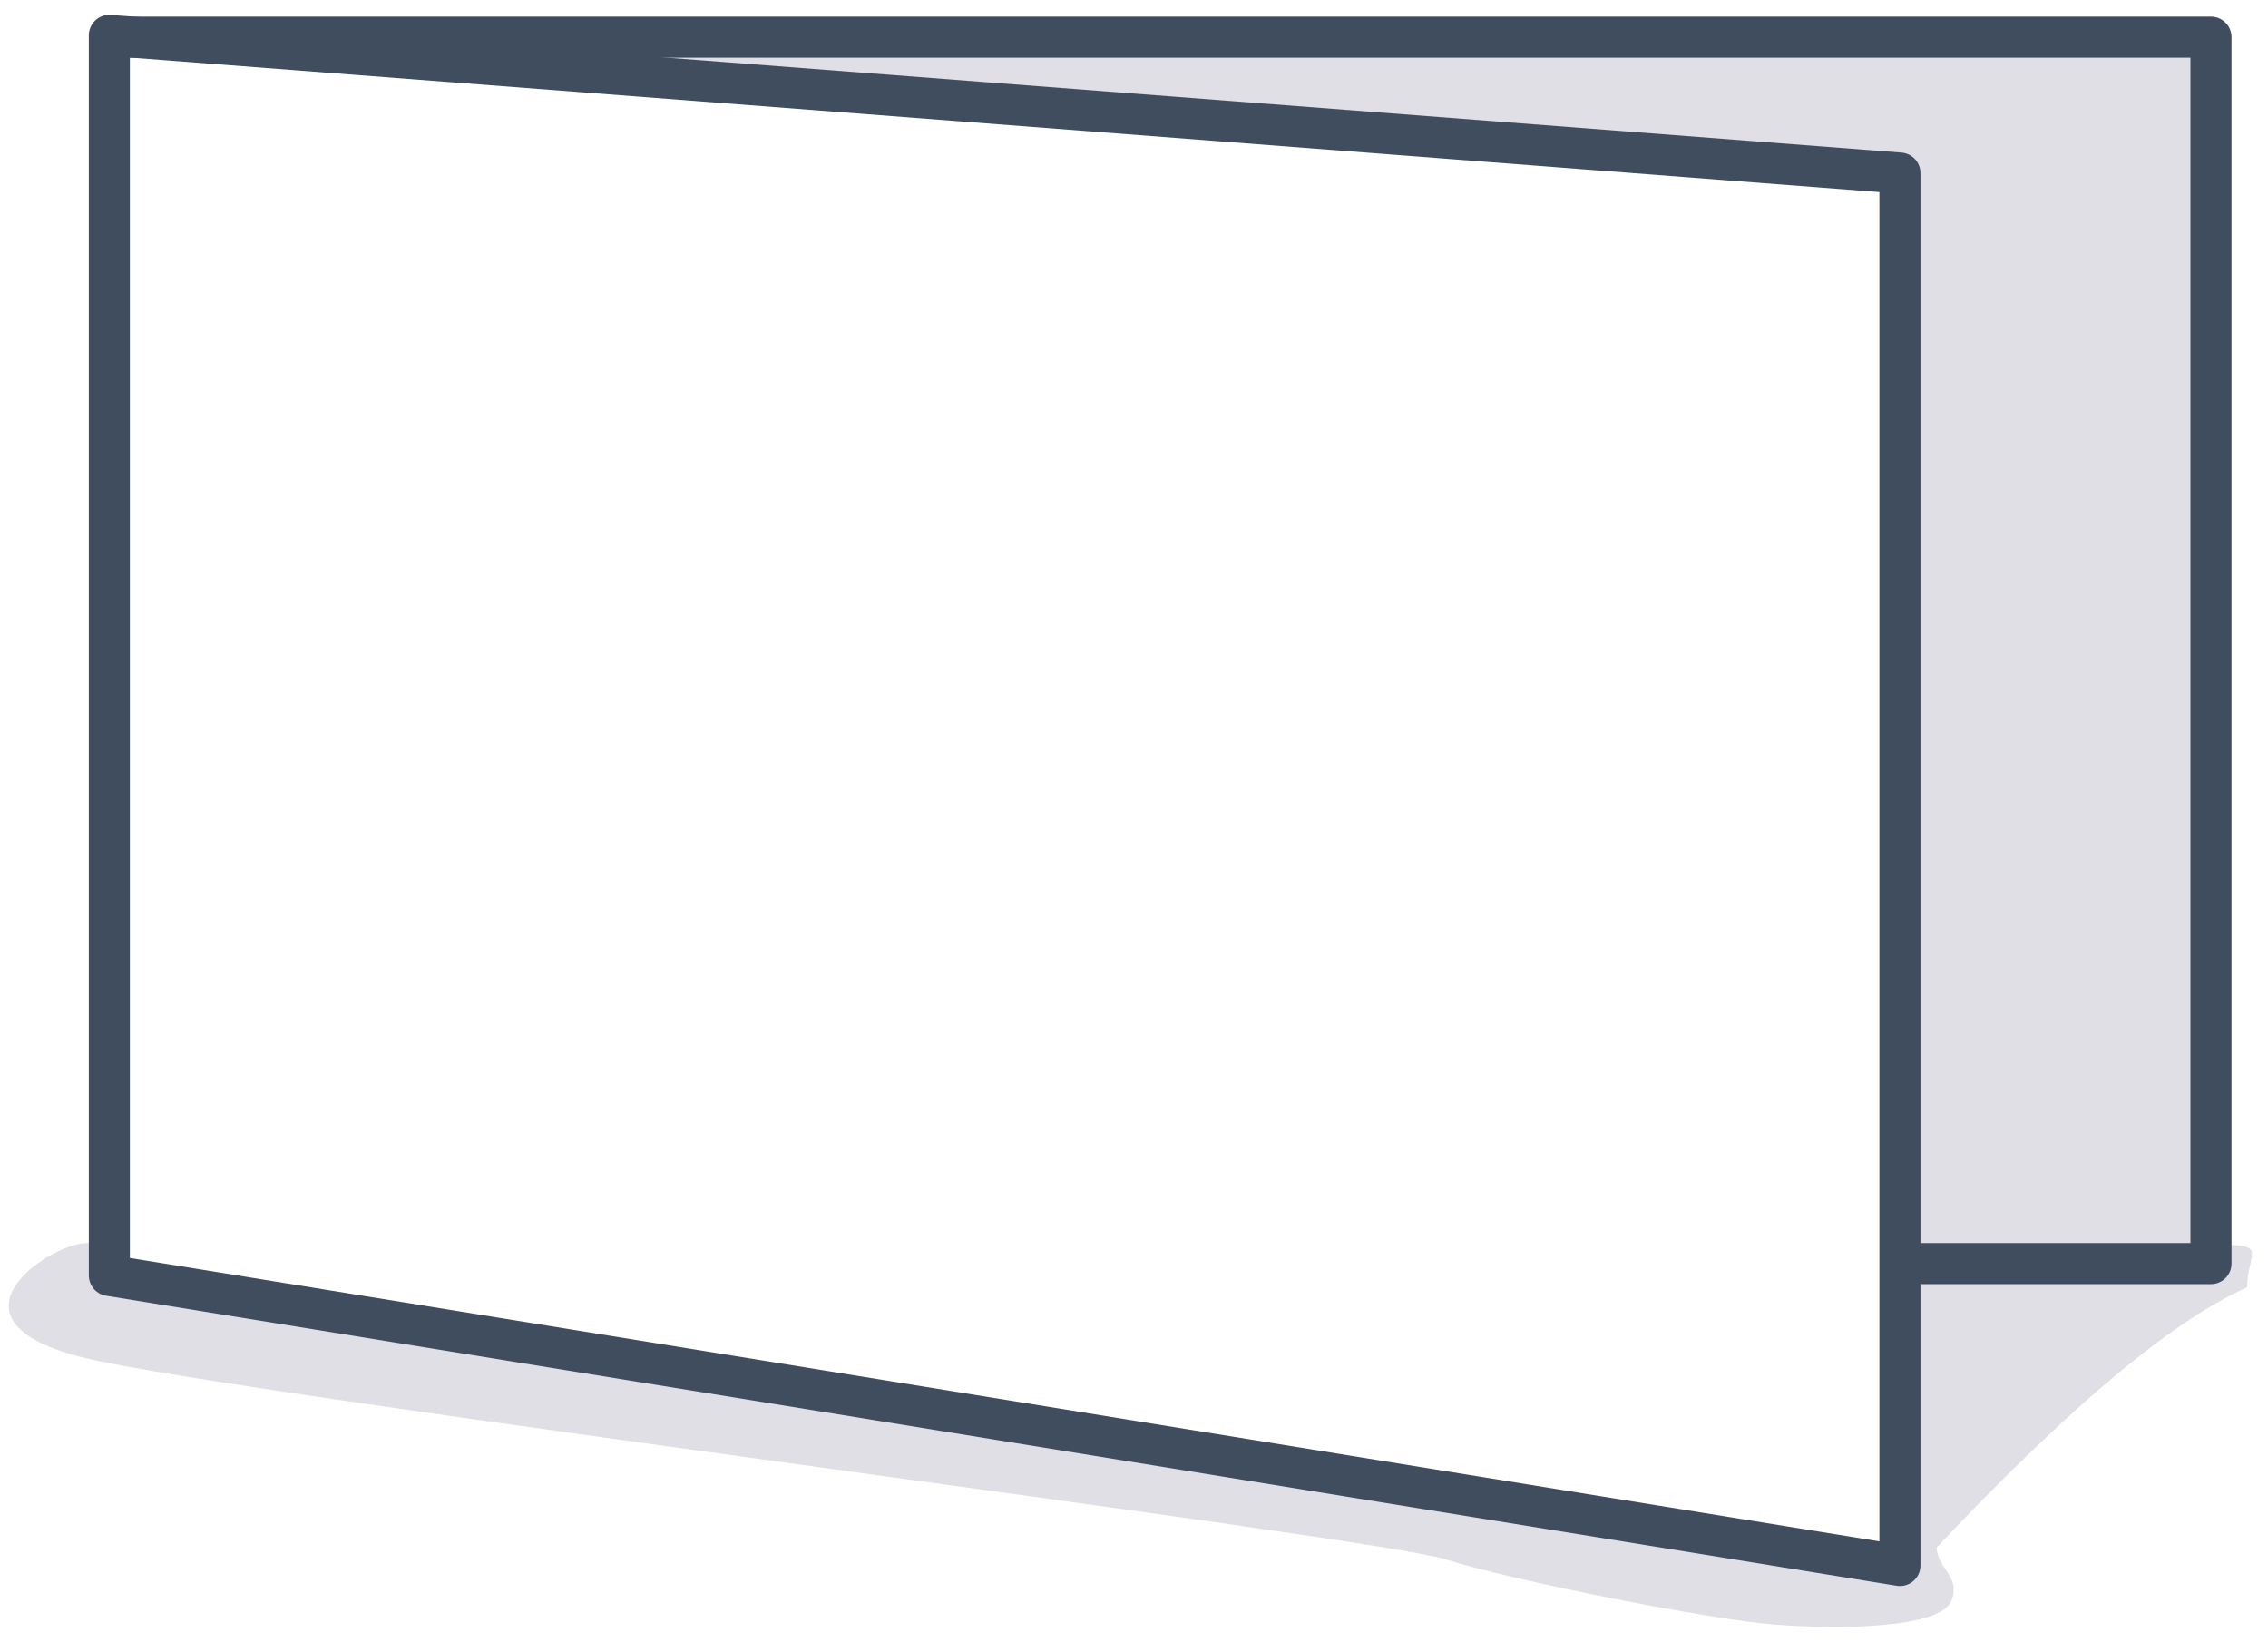 <?xml version="1.0" encoding="UTF-8"?>
<svg width="116px" height="84px" viewBox="0 0 116 84" version="1.1" xmlns="http://www.w3.org/2000/svg" xmlns:xlink="http://www.w3.org/1999/xlink">
    <!-- Generator: Sketch 48.2 (47327) - http://www.bohemiancoding.com/sketch -->
    <title>poscard</title>
    <desc>Created with Sketch.</desc>
    <defs></defs>
    <g id="d_Gift-Flow-3_V2" stroke="none" stroke-width="1" fill="none" fill-rule="evenodd" transform="translate(-520, -302)">
        <g id="card" transform="translate(443, 250)">
            <g id="poscard" transform="translate(77, 53)">
                <path d="M4.429,62.584 C2.547,62.584 -3.504,66.591 4.429,68.478 C12.361,70.364 70.321,77.613 73.871,78.738 C77.422,79.864 87.484,81.841 90.782,82.094 C94.081,82.347 99.273,82.299 99.819,80.849 C100.365,79.399 98.683,79.216 99.12,77.503 C99.558,75.789 96.865,78.81 96.371,78.738 C82.154,76.683 60.971,73.309 32.82,68.617 L5.918,63.987 L5.918,62.584 C6.18,62.584 5.683,62.584 4.429,62.584 Z" id="Path-21" fill="#E0DFE6"></path>
                <polygon id="Path-20" fill="#E0DFE6" points="97.424 62.747 97.424 8.703 51.298 3.825 30.689 2.034 39.108 0.891 113.144 0.891 113.144 62.747"></polygon>
                <path d="M97.374,79.954 C104.954,71.704 110.807,66.668 114.935,64.846 C114.935,63.16 115.991,62.671 113.76,62.671 C111.011,62.671 105.549,62.917 97.374,63.41 L97.374,79.954 Z" id="Path-18" fill="#E0DFE6"></path>
                <polygon id="Path-11" stroke="#404D5F" stroke-width="2.1" stroke-linecap="round" stroke-linejoin="round" points="5.593 64.237 97.175 79.071 97.175 7.852 5.593 0.809"></polygon>
                <polyline id="Path-19" stroke="#404D5F" stroke-width="2.1" stroke-linecap="round" stroke-linejoin="round" points="6.446 0.901 113.084 0.901 113.084 63.63 97.734 63.63"></polyline>
            </g>
        </g>
    </g>
</svg>